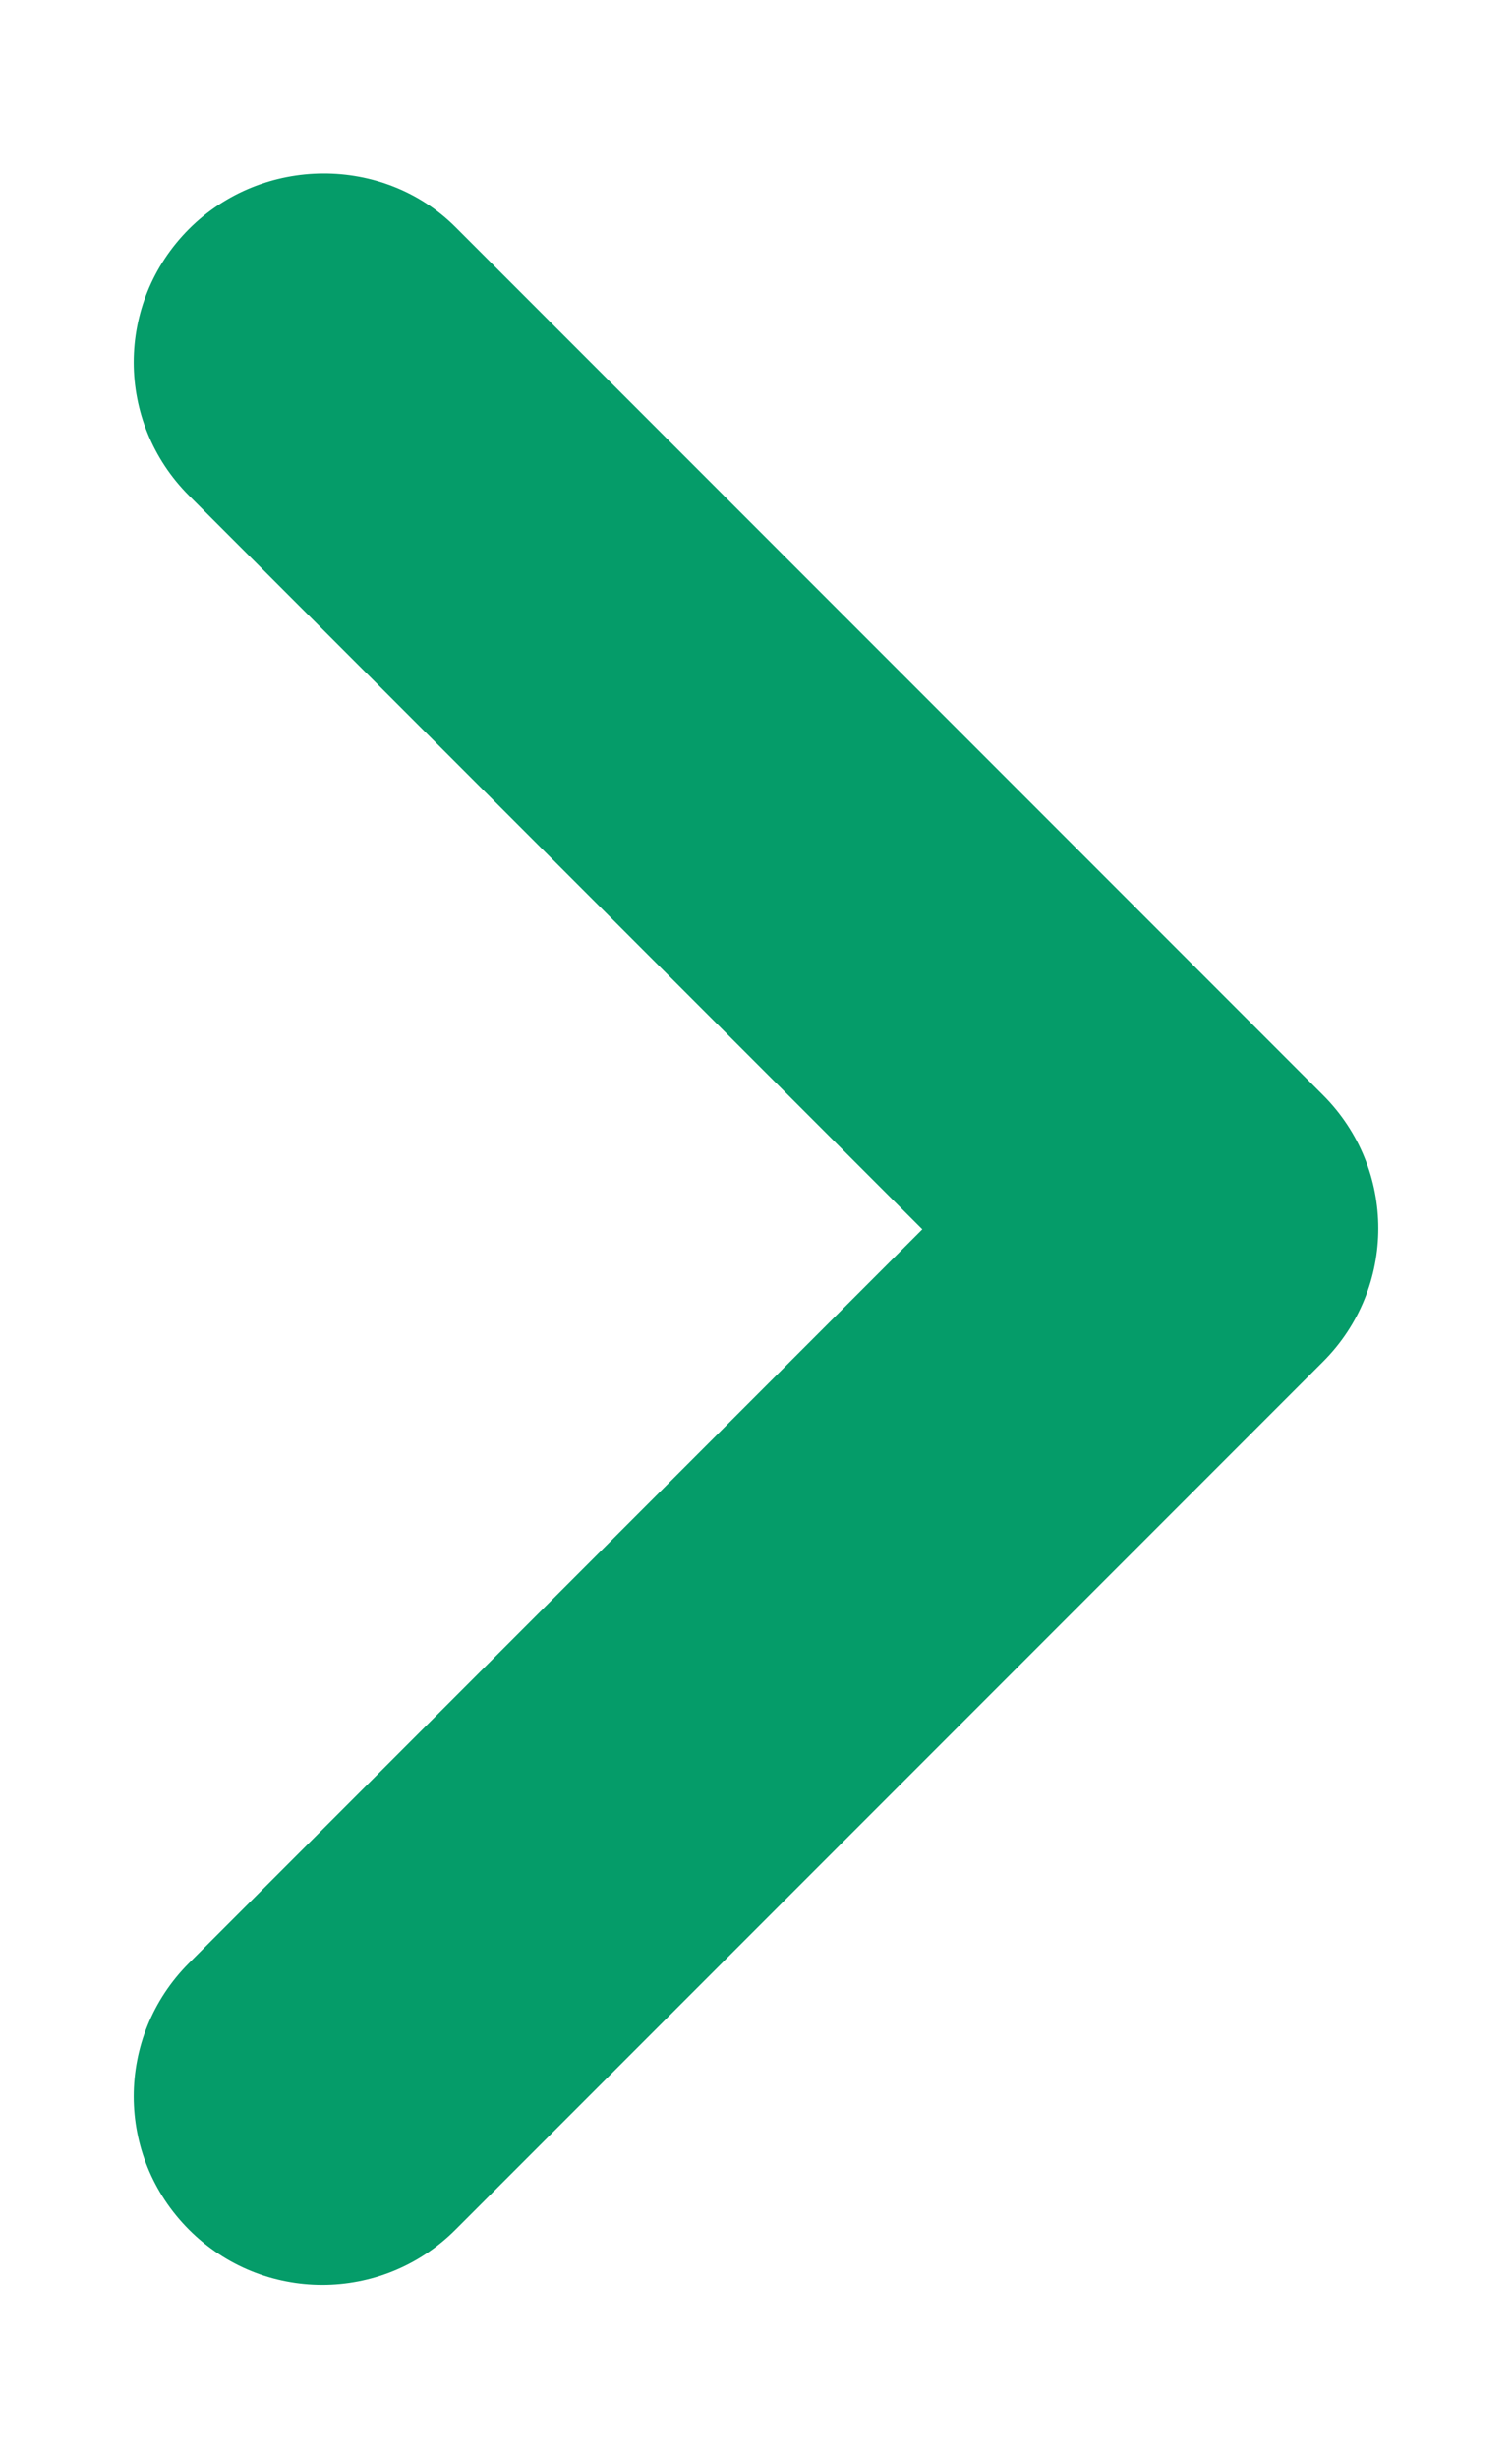 <svg width="8" height="13" viewBox="0 0 8 13" fill="none" xmlns="http://www.w3.org/2000/svg">
<path d="M1 1.211C0.61 1.601 0.61 2.231 1 2.621L4.88 6.501L1 10.381C0.61 10.771 0.61 11.401 1 11.791C1.39 12.181 2.02 12.181 2.41 11.791L7 7.201C7.39 6.811 7.39 6.181 7 5.791L2.41 1.201C2.03 0.821 1.39 0.821 1 1.211Z" fill="#059C69"/>
</svg>
